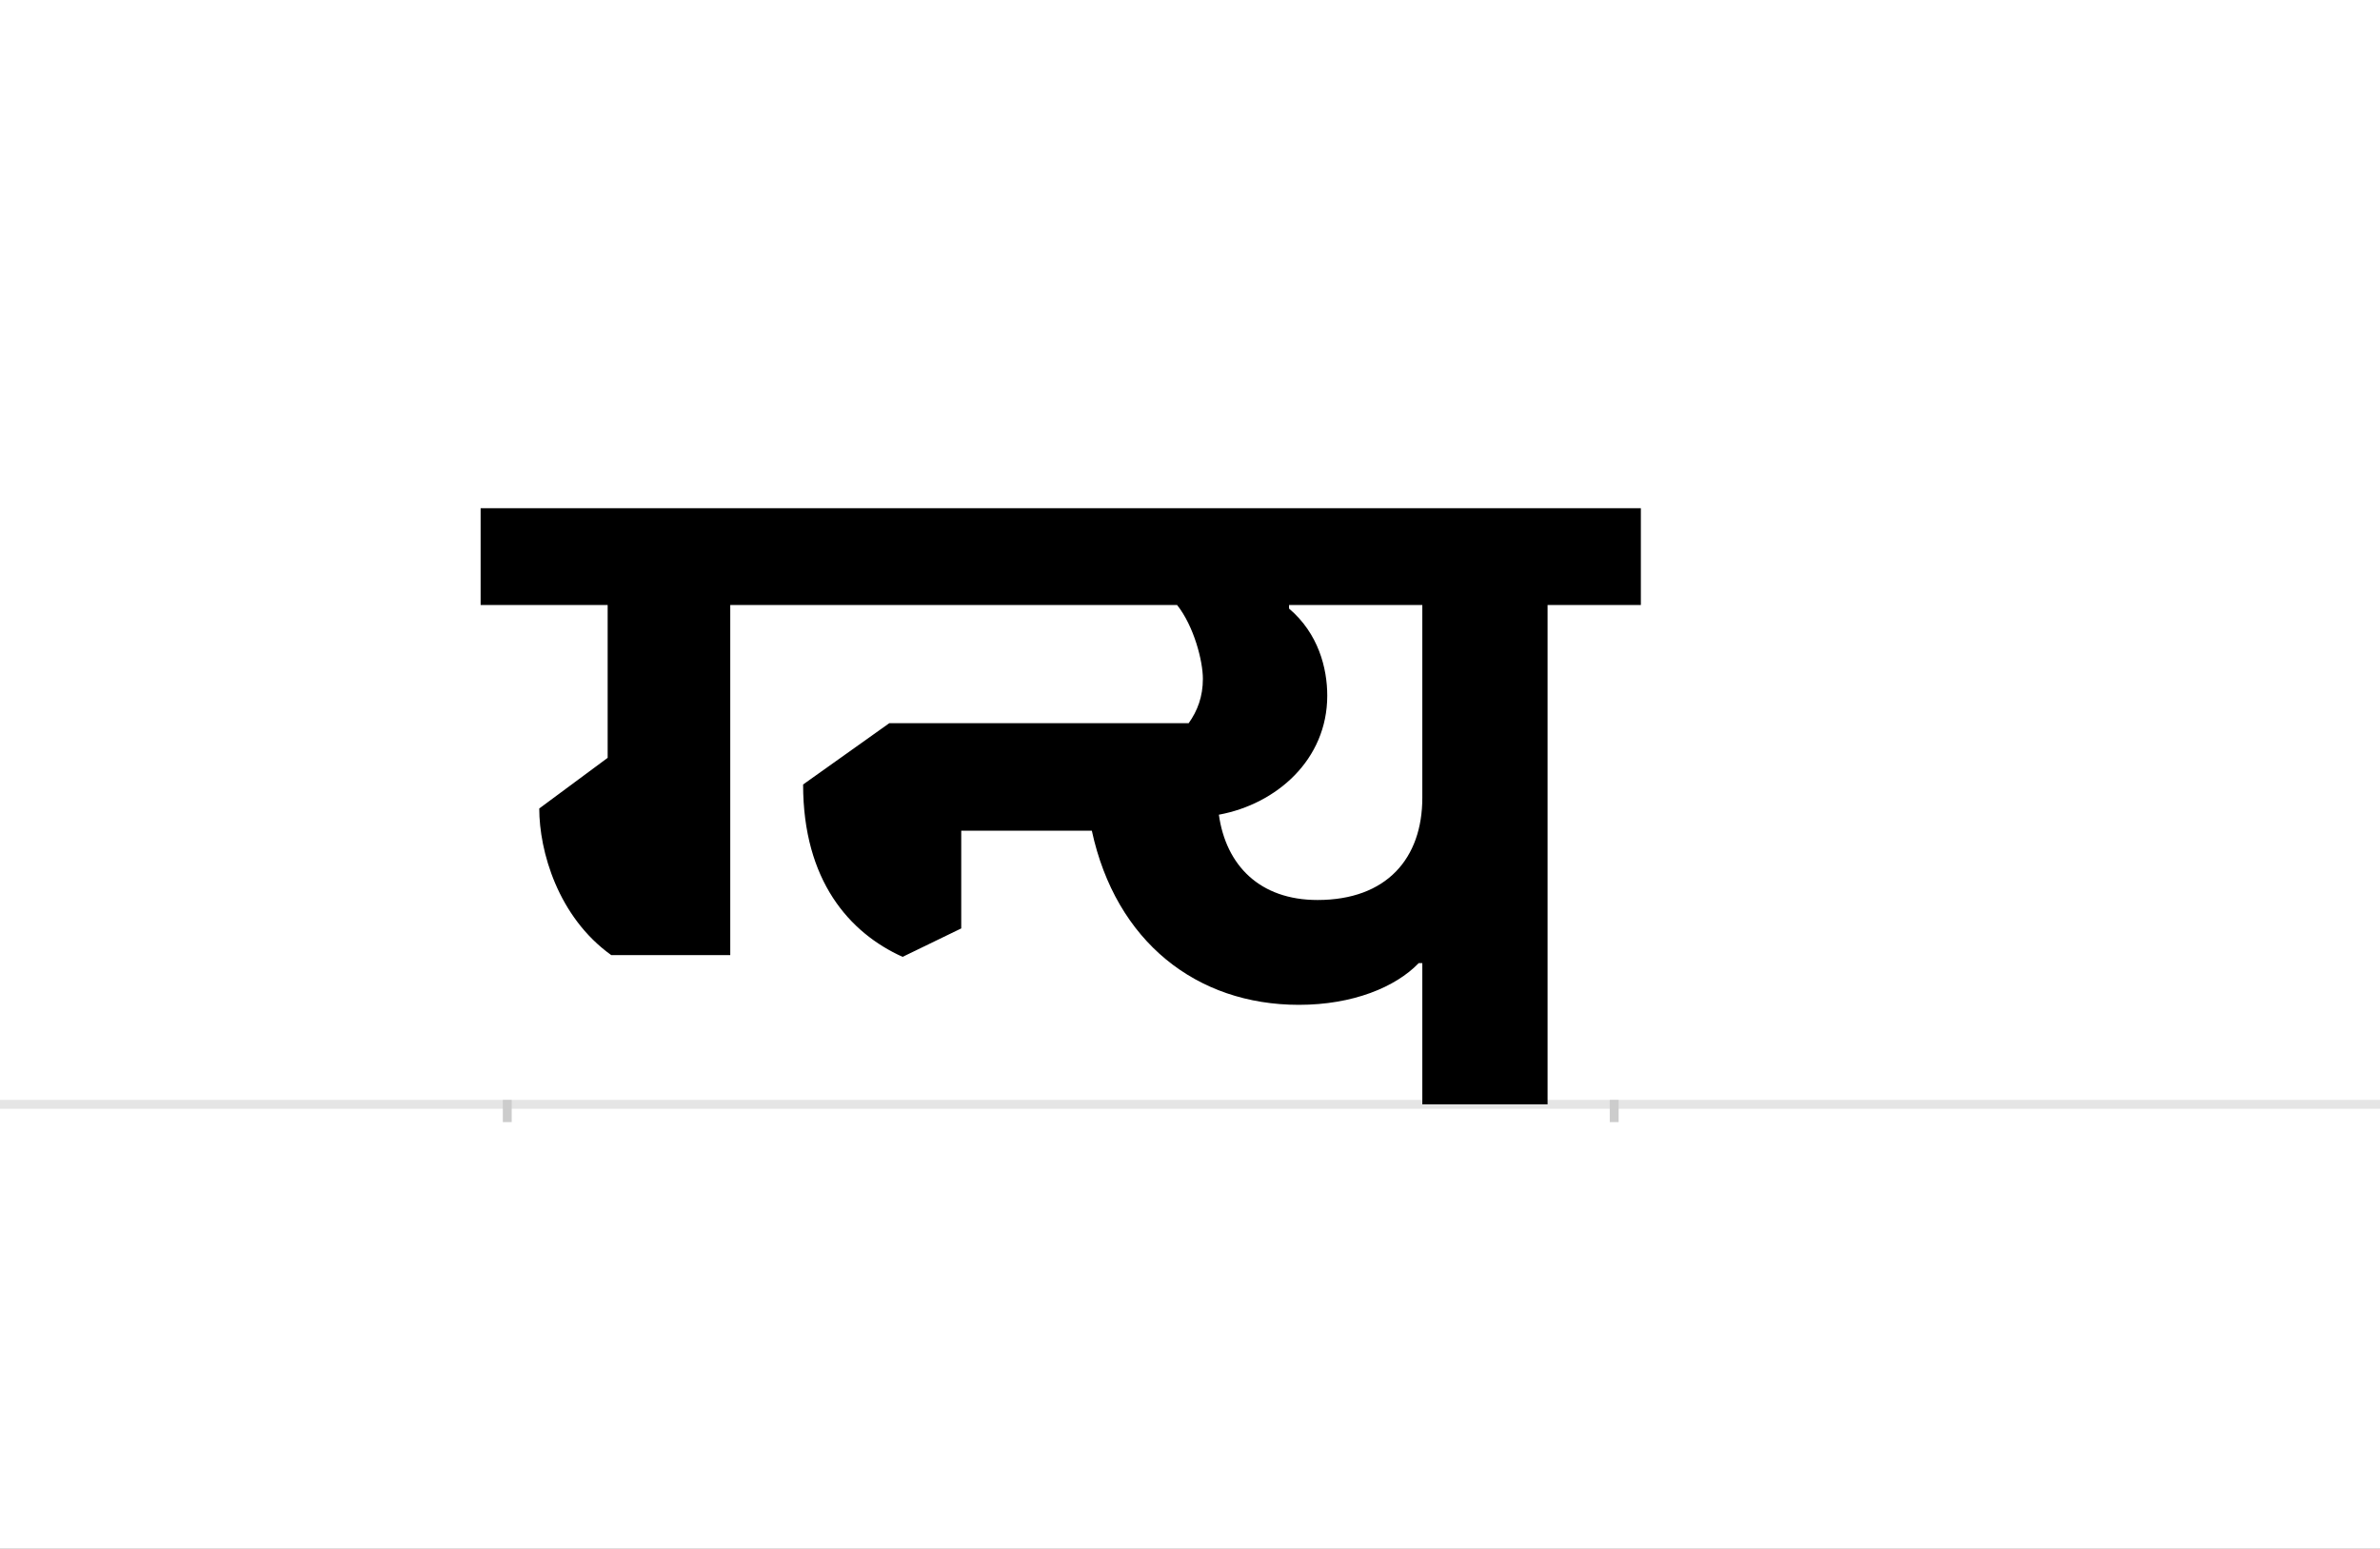 <?xml version="1.0" encoding="UTF-8"?>
<svg height="1743" version="1.1" width="2679" xmlns="http://www.w3.org/2000/svg" xmlns:xlink="http://www.w3.org/1999/xlink">
 <rect width="100%" height="100%" fill="#808080" stroke="none"/>
 <path d="M0,0 l2679,0 l0,1743 l-2679,0 Z M0,0" fill="rgb(255,255,255)" transform="matrix(1,0,0,-1,0,1743)"/>
 <path d="M0,0 l2679,0" fill="none" stroke="rgb(229,229,229)" stroke-width="10" transform="matrix(1,0,0,-1,0,1243)"/>
 <path d="M0,5 l0,-25" fill="none" stroke="rgb(204,204,204)" stroke-width="10" transform="matrix(1,0,0,-1,571,1243)"/>
 <path d="M0,5 l0,-25" fill="none" stroke="rgb(204,204,204)" stroke-width="10" transform="matrix(1,0,0,-1,1817,1243)"/>
 <path d="M1030,159 l0,-159 l141,0 l0,562 l105,0 l0,109 l-1306,0 l0,-109 l143,0 l0,-172 l-77,-57 c0,-48,21,-122,81,-165 l134,0 l0,394 l503,0 c19,-24,29,-63,29,-83 c0,-20,-6,-36,-16,-50 l-337,0 l-97,-69 c0,-108,52,-167,112,-194 l66,32 l0,110 l147,0 c27,-125,118,-196,233,-196 c61,0,109,20,135,47 Z M801,326 c65,12,122,62,122,134 c0,31,-10,70,-43,98 l0,4 l150,0 l0,-217 c0,-68,-40,-115,-118,-115 c-65,0,-103,39,-111,96 Z M801,326" fill="rgb(0,0,0)" transform="matrix(1,0,0,-1,571,1243)"/>
</svg>